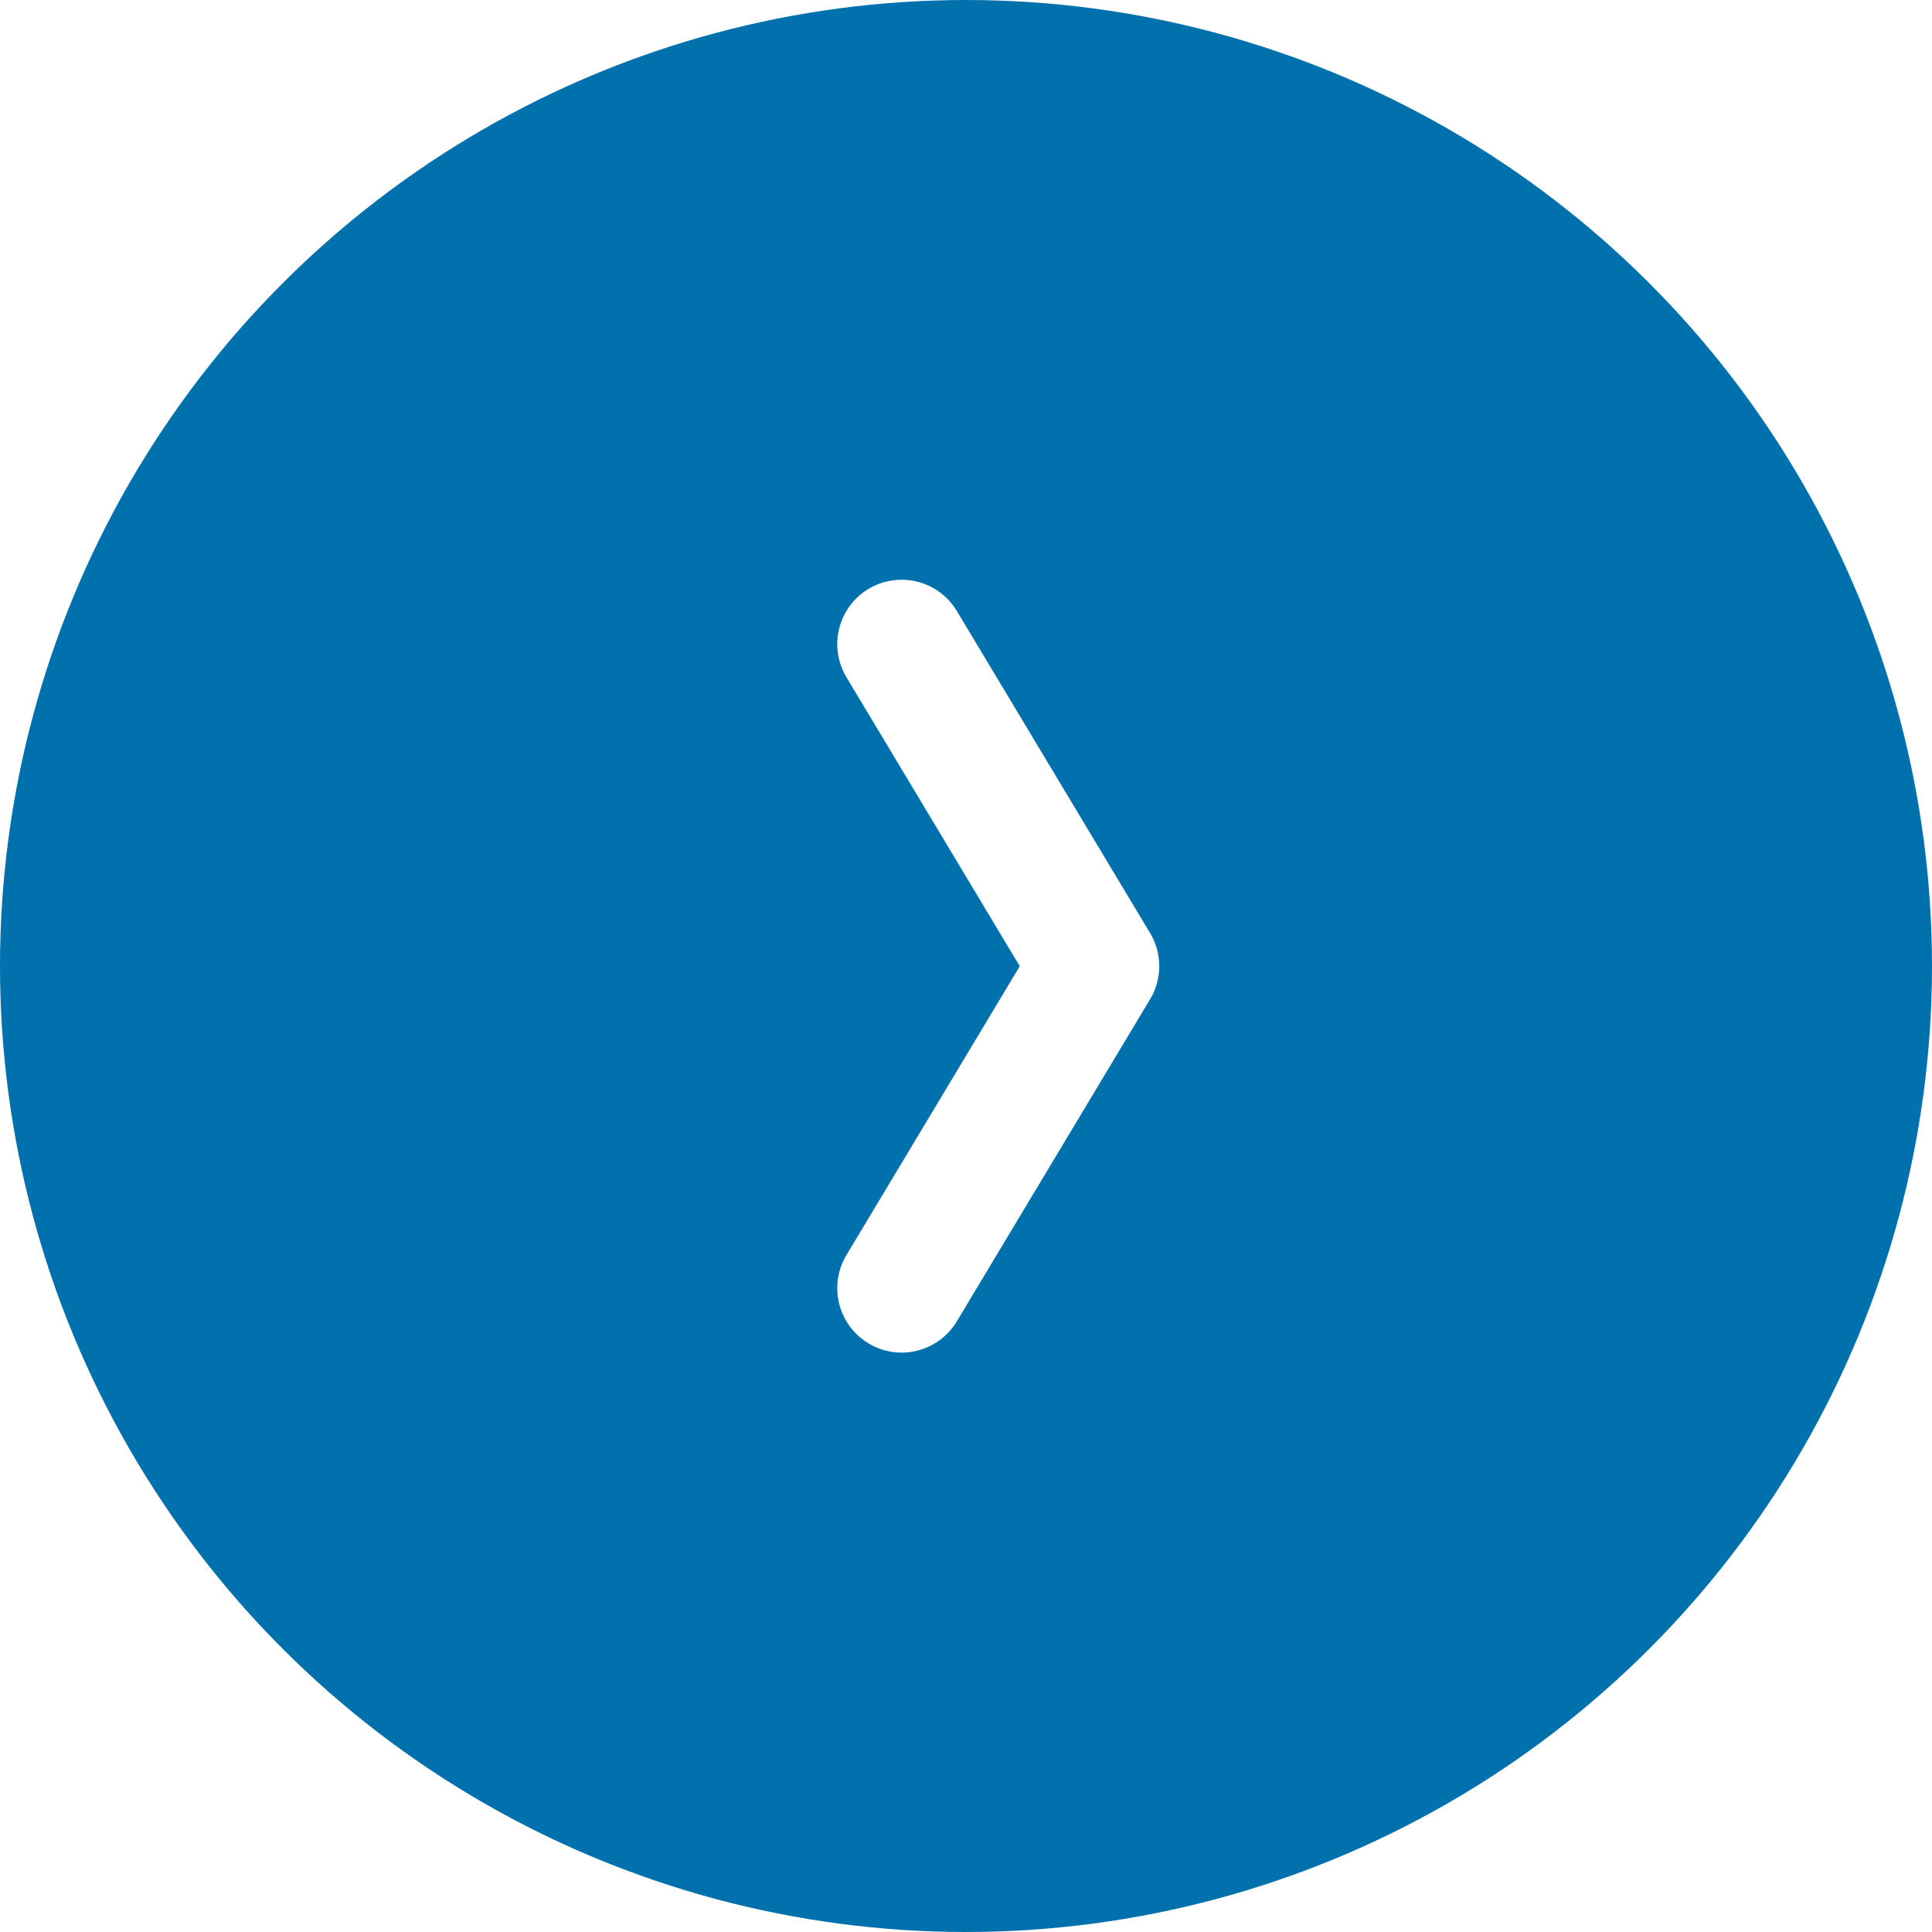 <svg xmlns="http://www.w3.org/2000/svg" xmlns:xlink="http://www.w3.org/1999/xlink" width="30" height="30" viewBox="0 0 30 30">
  <defs>
    <style>
      .cls-1, .cls-2 {
        fill: none;
      }

      .cls-1 {
        clip-rule: evenodd;
      }

      .cls-3 {
        clip-path: url(#clip-path);
      }

      .cls-4 {
        clip-path: url(#clip-path-2);
      }

      .cls-5 {
        fill: #0171ad;
      }

      .cls-6 {
        fill: #fff;
      }
    </style>
    <clipPath id="clip-path">
      <path id="Path_941" data-name="Path 941" class="cls-1" d="M15,0A15,15,0,0,0,30-15,15,15,0,0,0,15-30,15,15,0,0,0,0-15,15,15,0,0,0,15,0Z"/>
    </clipPath>
    <clipPath id="clip-path-2">
      <path id="Path_940" data-name="Path 940" class="cls-2" d="M-396,838H1524V-4202H-396Z"/>
    </clipPath>
  </defs>
  <g id="Arrow" transform="translate(-441 -749)">
    <g id="Circle" class="cls-3" transform="translate(441 779)">
      <g id="Group_1145" data-name="Group 1145" class="cls-4">
        <path id="Path_939" data-name="Path 939" class="cls-5" d="M-5-35H35V5H-5Z"/>
      </g>
    </g>
    <path id="Arrow-2" data-name="Arrow" class="cls-6" d="M-374,2074.89a1,1,0,0,1-.514-.143,1,1,0,0,1-.342-1.372l2.691-4.485-2.691-4.486a1,1,0,0,1,.342-1.372,1,1,0,0,1,1.372.343l3,5a1,1,0,0,1,0,1.029l-3,5A1,1,0,0,1-374,2074.89Z" transform="translate(829 -1304.887)"/>
  </g>
</svg>
